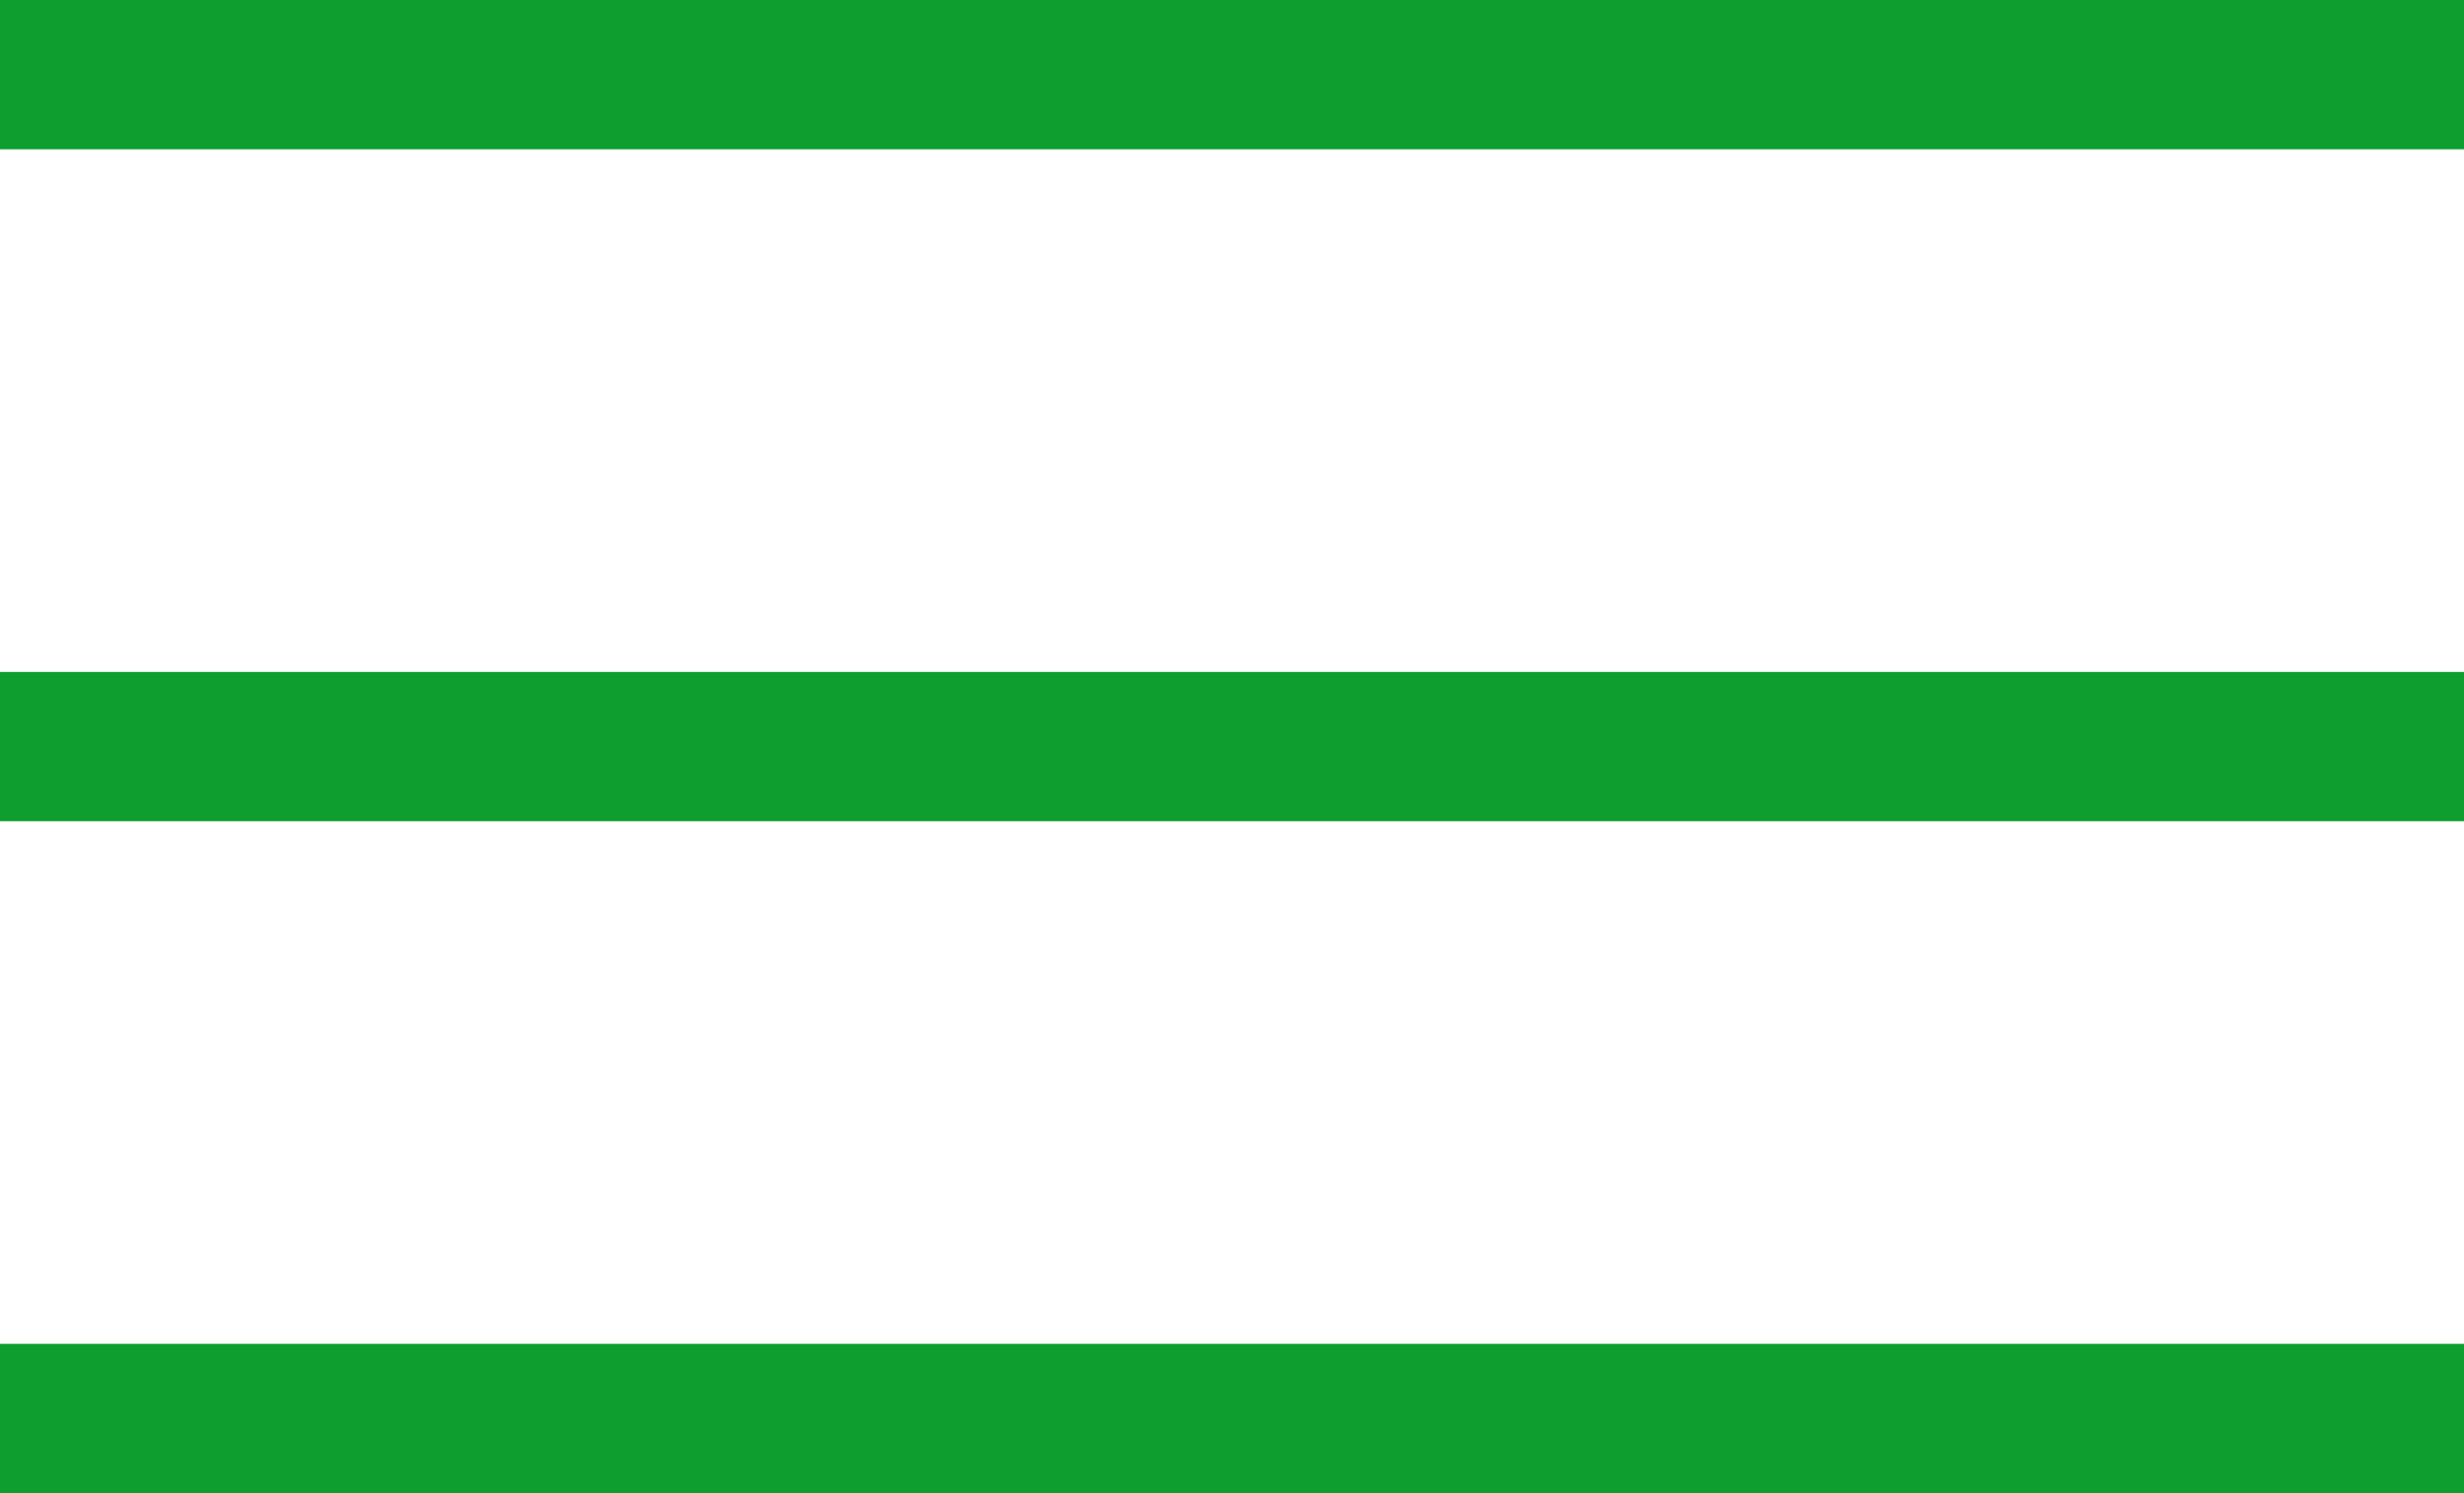 <svg width="33" height="20" viewBox="0 0 33 20" fill="none" xmlns="http://www.w3.org/2000/svg">
<line y1="10" x2="33" y2="10" stroke="#0E9E2F" stroke-width="2"/>
<line y1="19" x2="33" y2="19" stroke="#0E9E2F" stroke-width="2"/>
<line y1="1" x2="33" y2="1" stroke="#0E9E2F" stroke-width="2"/>
</svg>
